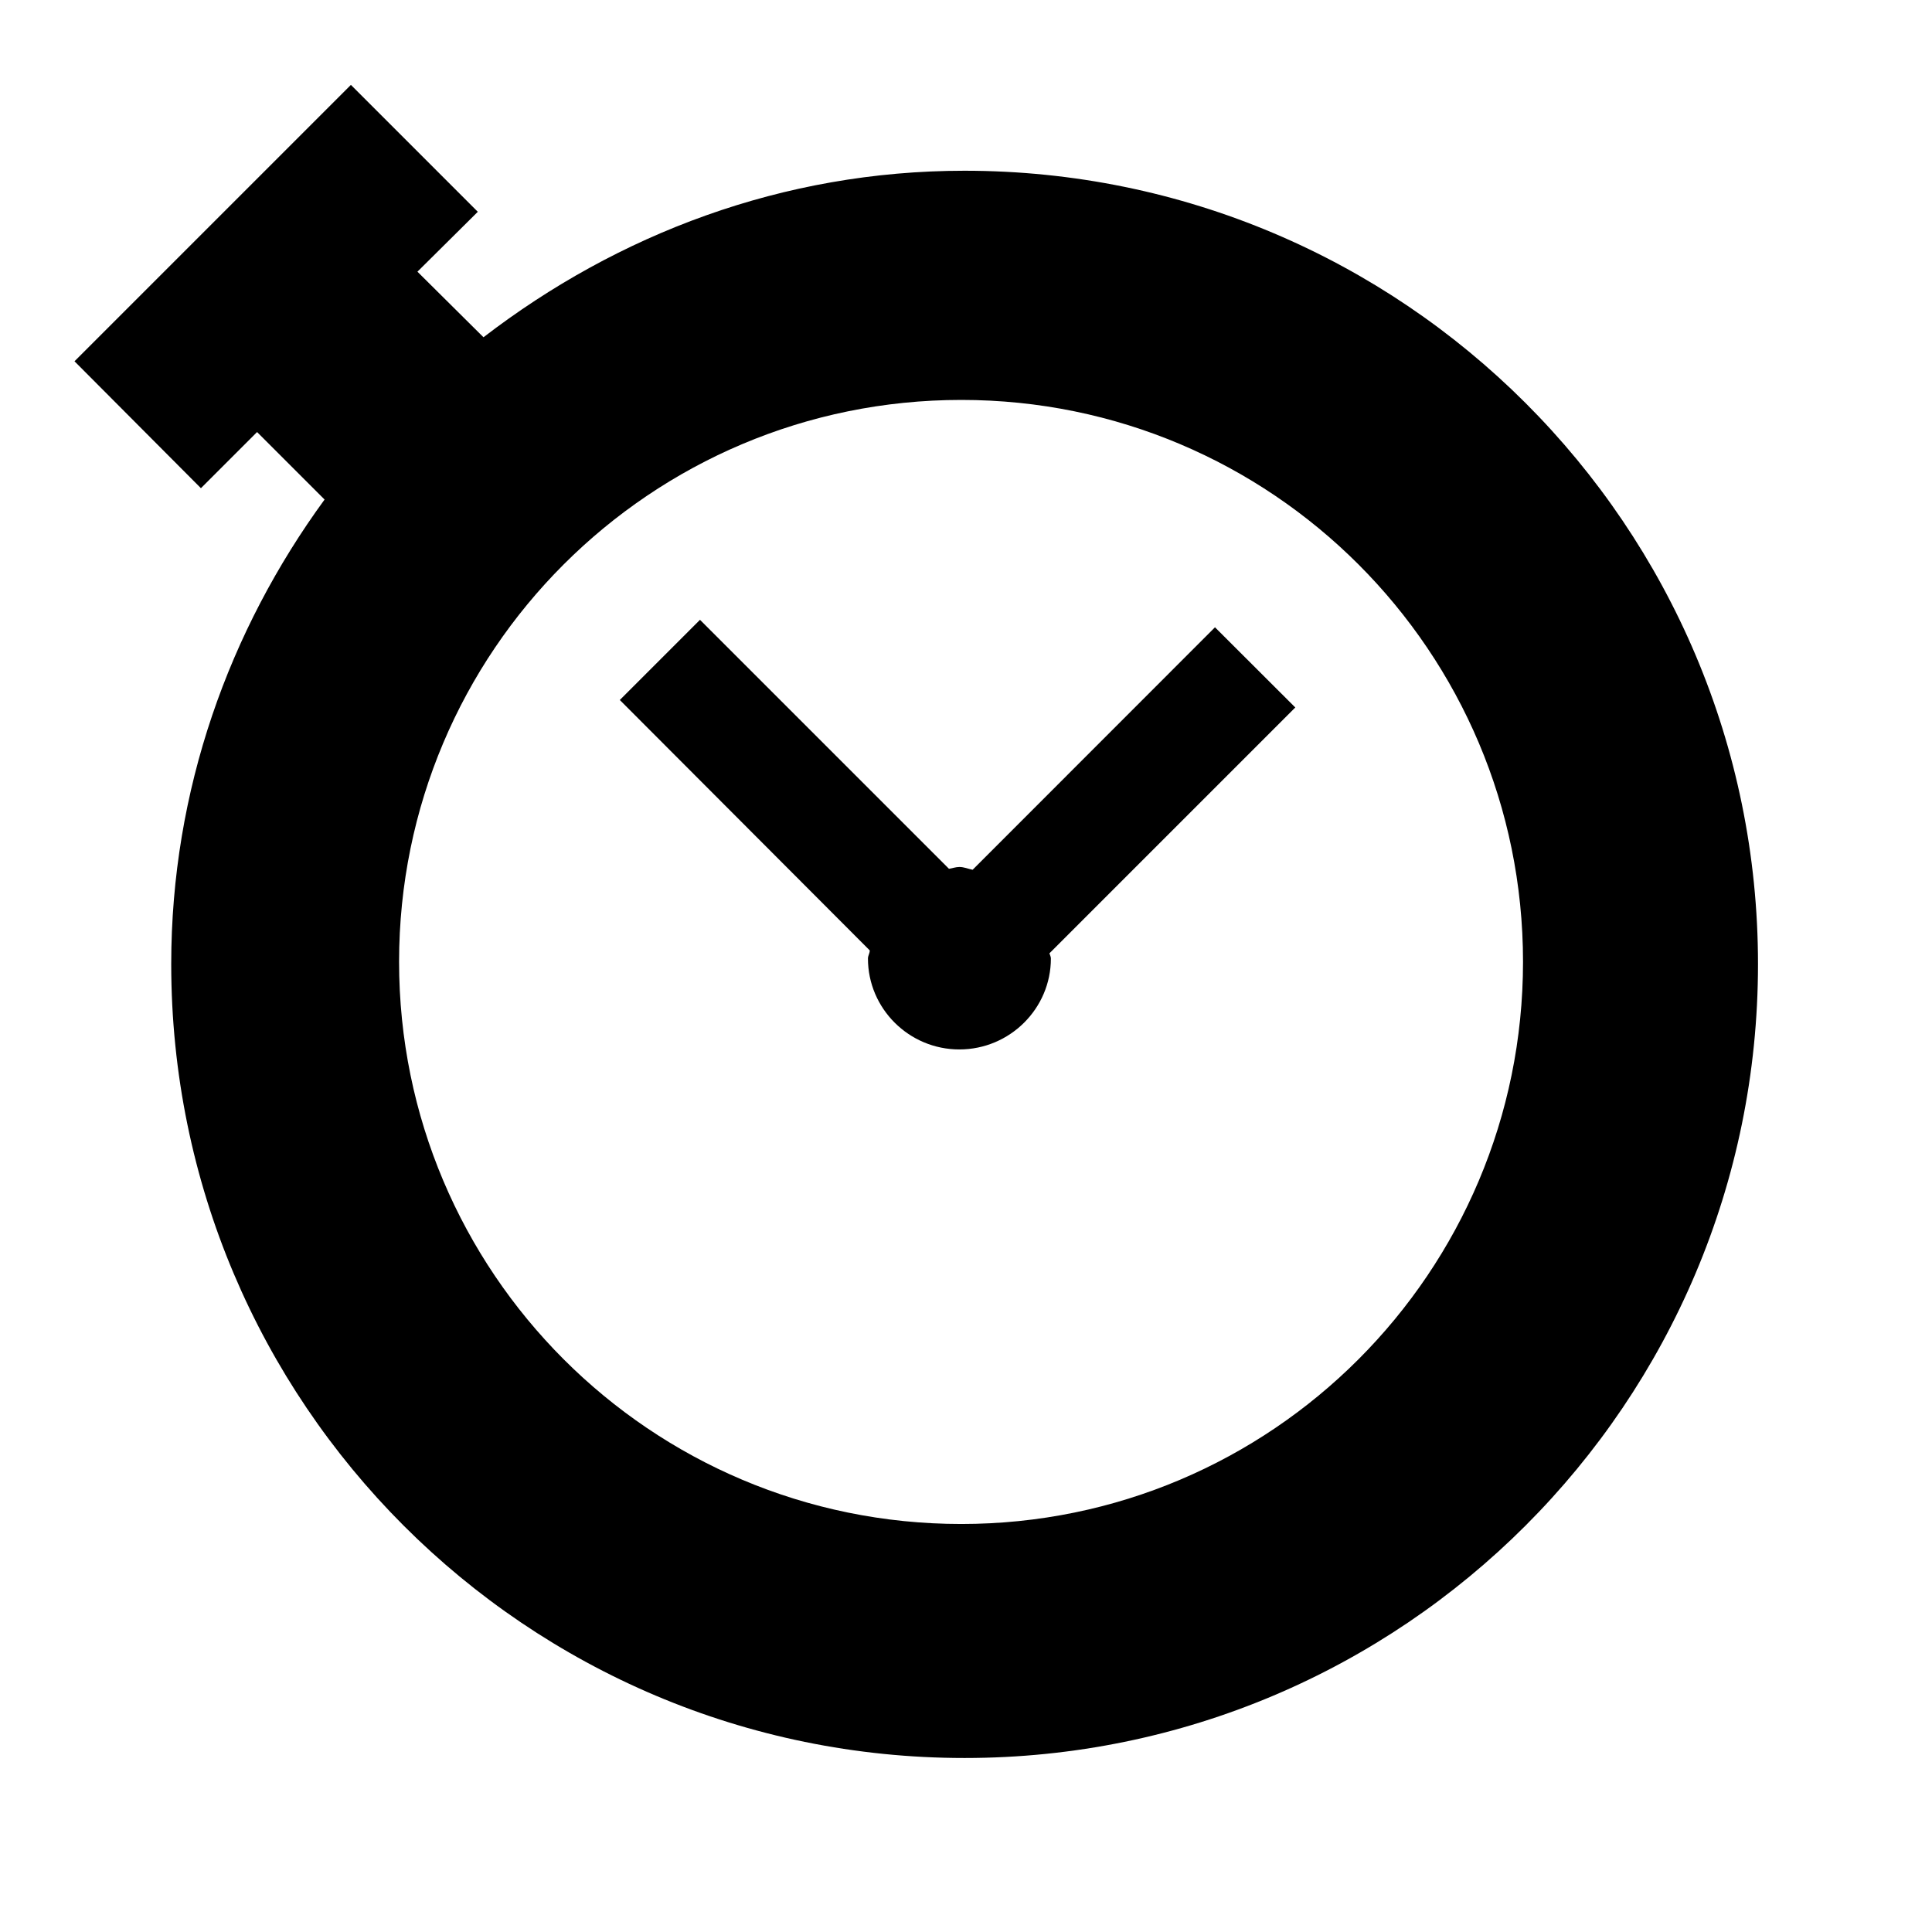 <?xml version="1.0" encoding="utf-8"?>
<!-- Copyright © 2013 Apple Inc. All rights reserved. -->
<svg version="1.1" xmlns="http://www.w3.org/2000/svg" viewBox="0 0 16 16">
    <path d="M 7.988 14.559 C 4.359 14.559 1.418 11.617 1.418 7.984 C 1.418 6.543 1.898 5.219 2.688 4.137 L 2.129 3.578 L 1.664 4.043 L 0.617 2.992 L 2.906 0.703 L 3.957 1.754 L 3.457 2.25 L 4.004 2.793 C 5.113 1.941 6.48 1.414 7.988 1.414 C 11.617 1.414 14.559 4.355 14.559 7.984 C 14.559 11.617 11.617 14.559 7.988 14.559 Z M 7.961 3.312 C 5.387 3.312 3.305 5.395 3.305 7.965 C 3.305 10.535 5.387 12.621 7.961 12.621 C 10.531 12.621 12.613 10.535 12.613 7.965 C 12.613 5.395 10.531 3.312 7.961 3.312 Z M 8.703 7.938 C 8.703 8.352 8.363 8.691 7.945 8.691 C 7.527 8.691 7.188 8.352 7.188 7.938 C 7.188 7.914 7.203 7.895 7.203 7.871 L 5.133 5.797 L 5.797 5.133 L 7.859 7.195 C 7.887 7.191 7.914 7.18 7.945 7.18 C 7.984 7.18 8.016 7.195 8.055 7.203 L 10.062 5.195 L 10.727 5.859 L 8.691 7.895 C 8.695 7.91 8.703 7.922 8.703 7.938 Z"/>
</svg>
